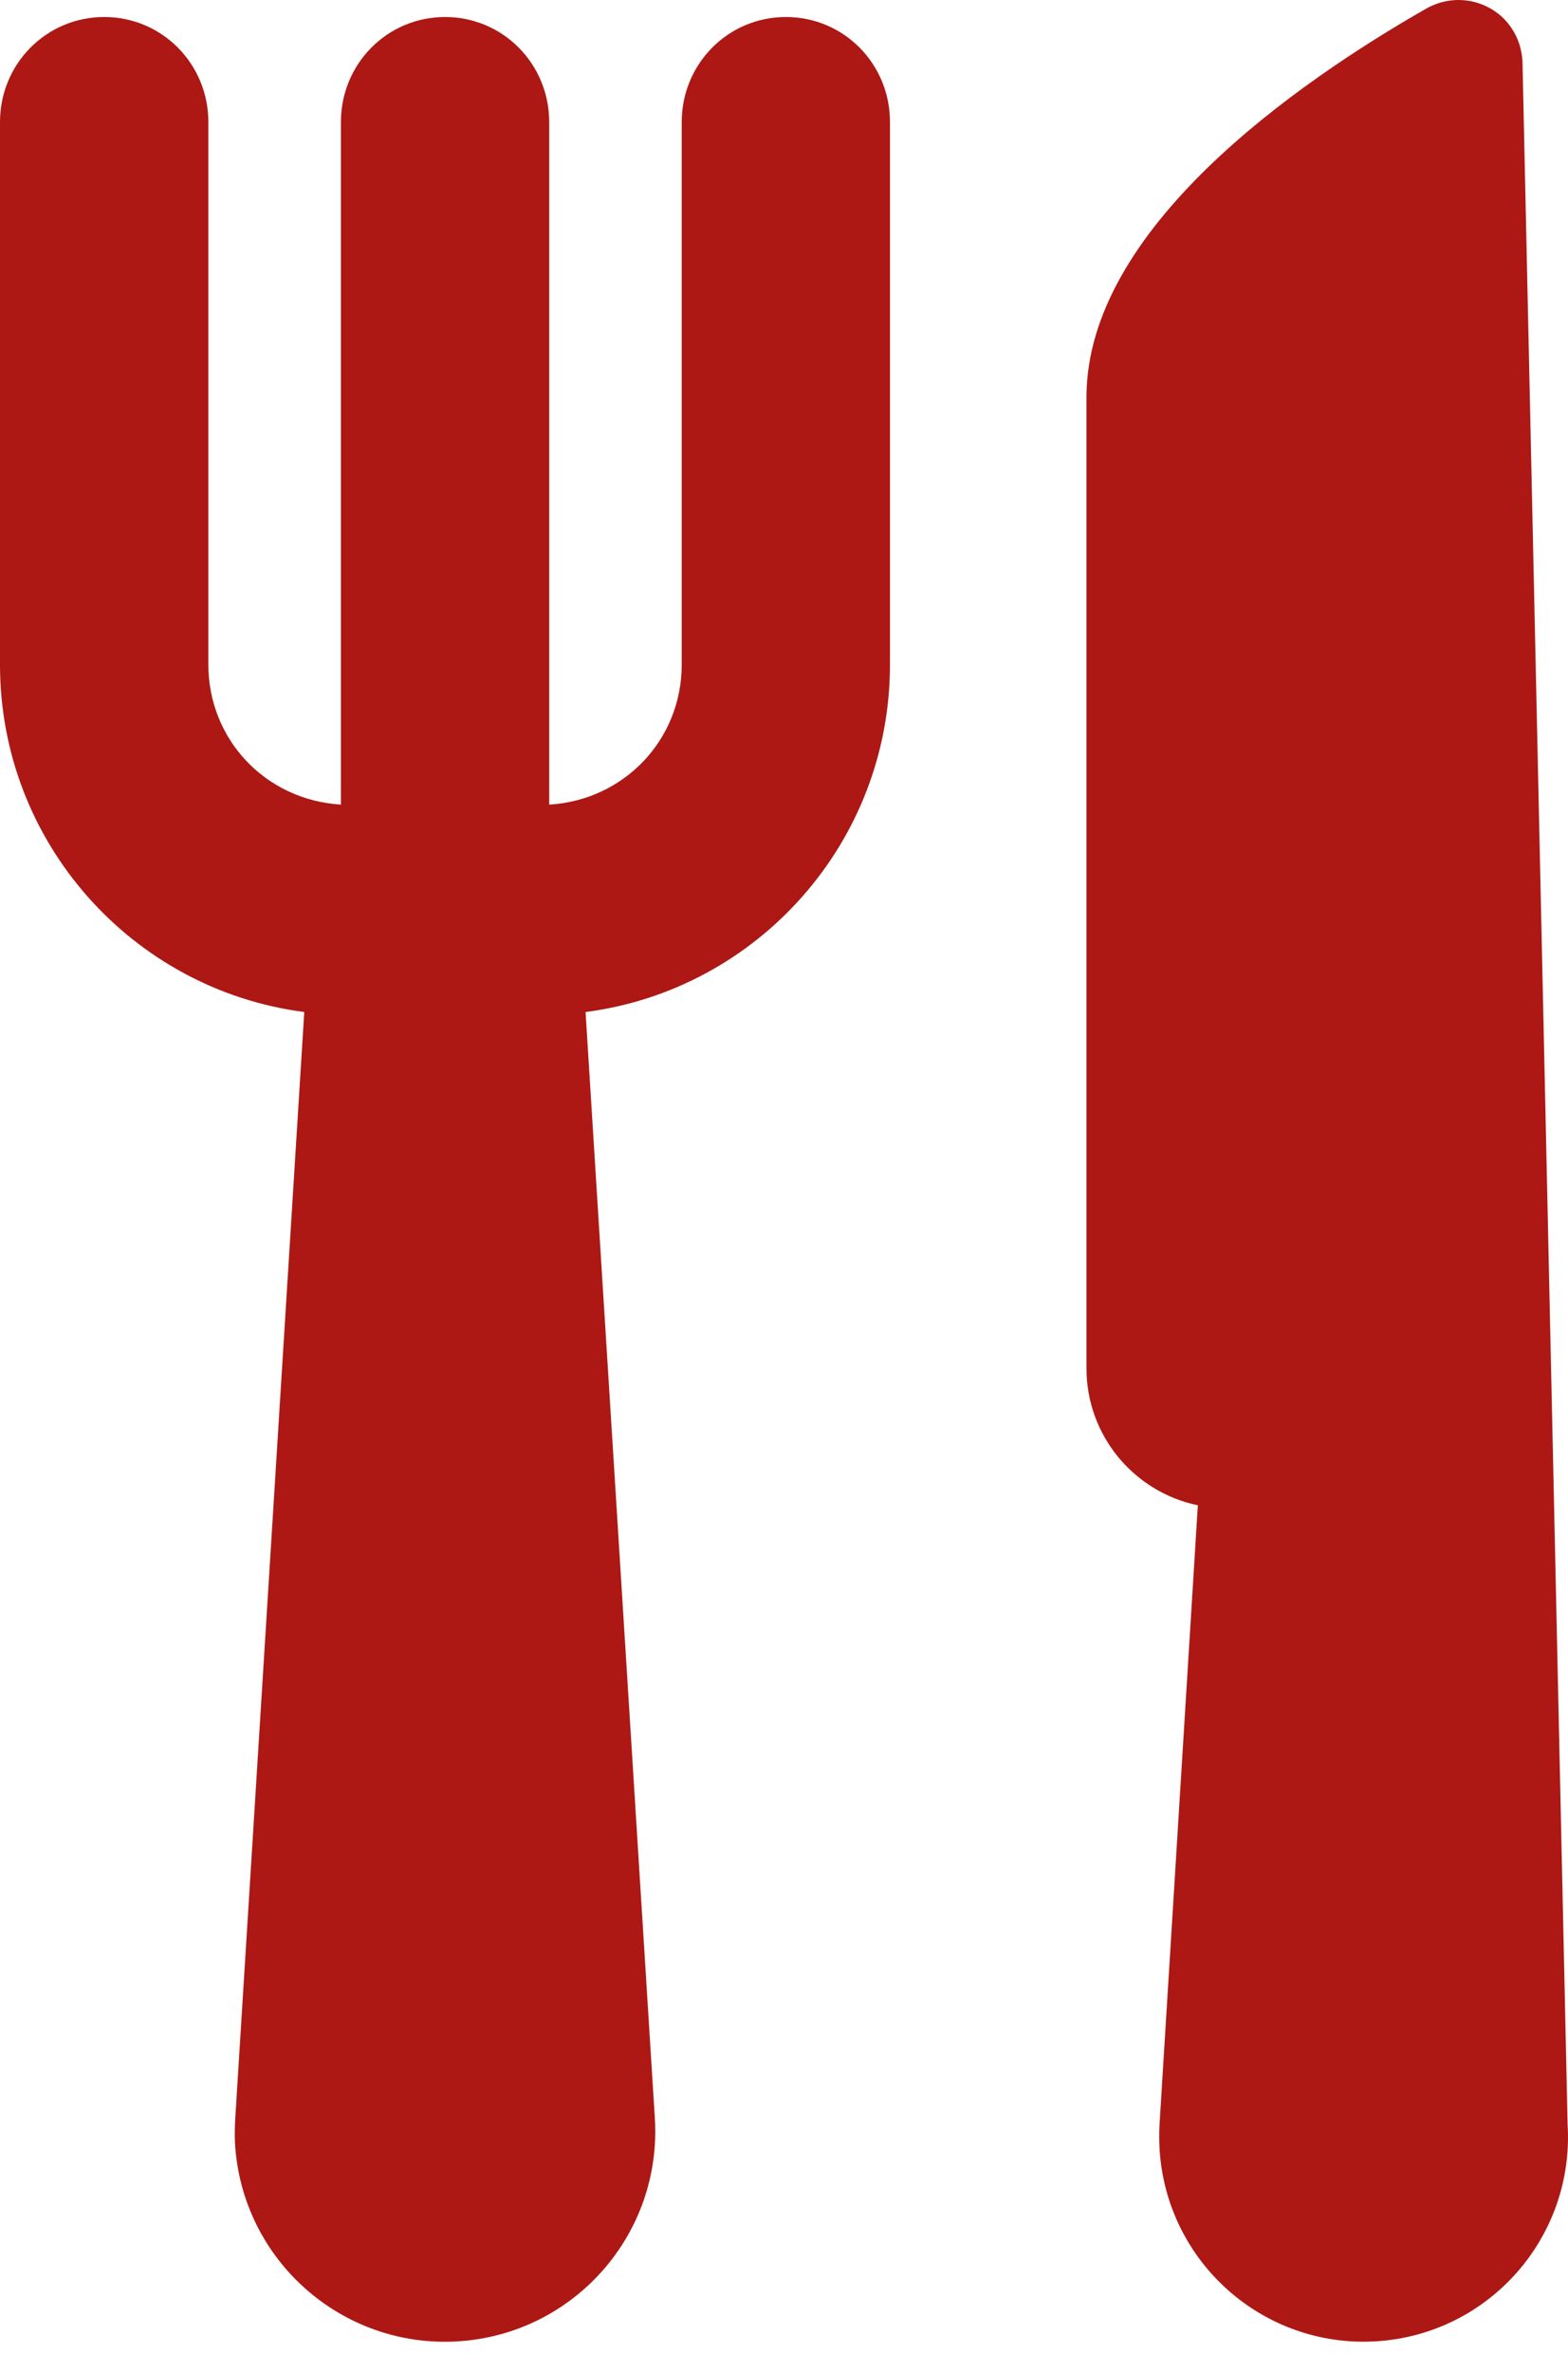 <svg width="43" height="65" viewBox="0 0 43 65" fill="none" xmlns="http://www.w3.org/2000/svg">
<path d="M21.552 0.466C19.963 0.466 18.695 1.754 18.695 3.345V18.215C18.695 20.251 17.139 21.922 15.061 22.049V3.345C15.061 1.754 13.794 0.466 12.206 0.466C10.614 0.466 9.349 1.754 9.349 3.345V22.048C7.27 21.922 5.714 20.251 5.714 18.213V3.345C5.714 1.754 4.447 0.466 2.858 0.466C1.265 0.466 0 1.754 0 3.345V18.215C0 23.088 3.634 27.123 8.344 27.732L6.452 58.042C6.438 58.267 6.432 58.529 6.446 58.76C6.645 61.937 9.381 64.357 12.561 64.159C15.74 63.96 18.158 61.223 17.958 58.042L16.058 27.732C20.77 27.123 24.406 23.088 24.406 18.215V3.345C24.408 1.754 23.143 0.466 21.552 0.466Z" fill="#AD1814"/>
<path d="M42.989 58.209L41.754 1.78C41.754 1.145 41.435 0.559 40.888 0.241C40.34 -0.078 39.667 -0.08 39.115 0.234C35.547 2.272 29.795 6.277 29.795 10.883V37.499C29.795 39.348 31.109 40.889 32.849 41.249L31.799 58.206C31.786 58.425 31.786 58.679 31.8 58.903C31.994 61.997 34.65 64.349 37.742 64.158C40.839 63.964 43.182 61.301 42.989 58.209Z" fill="#AD1814"/>
</svg>
